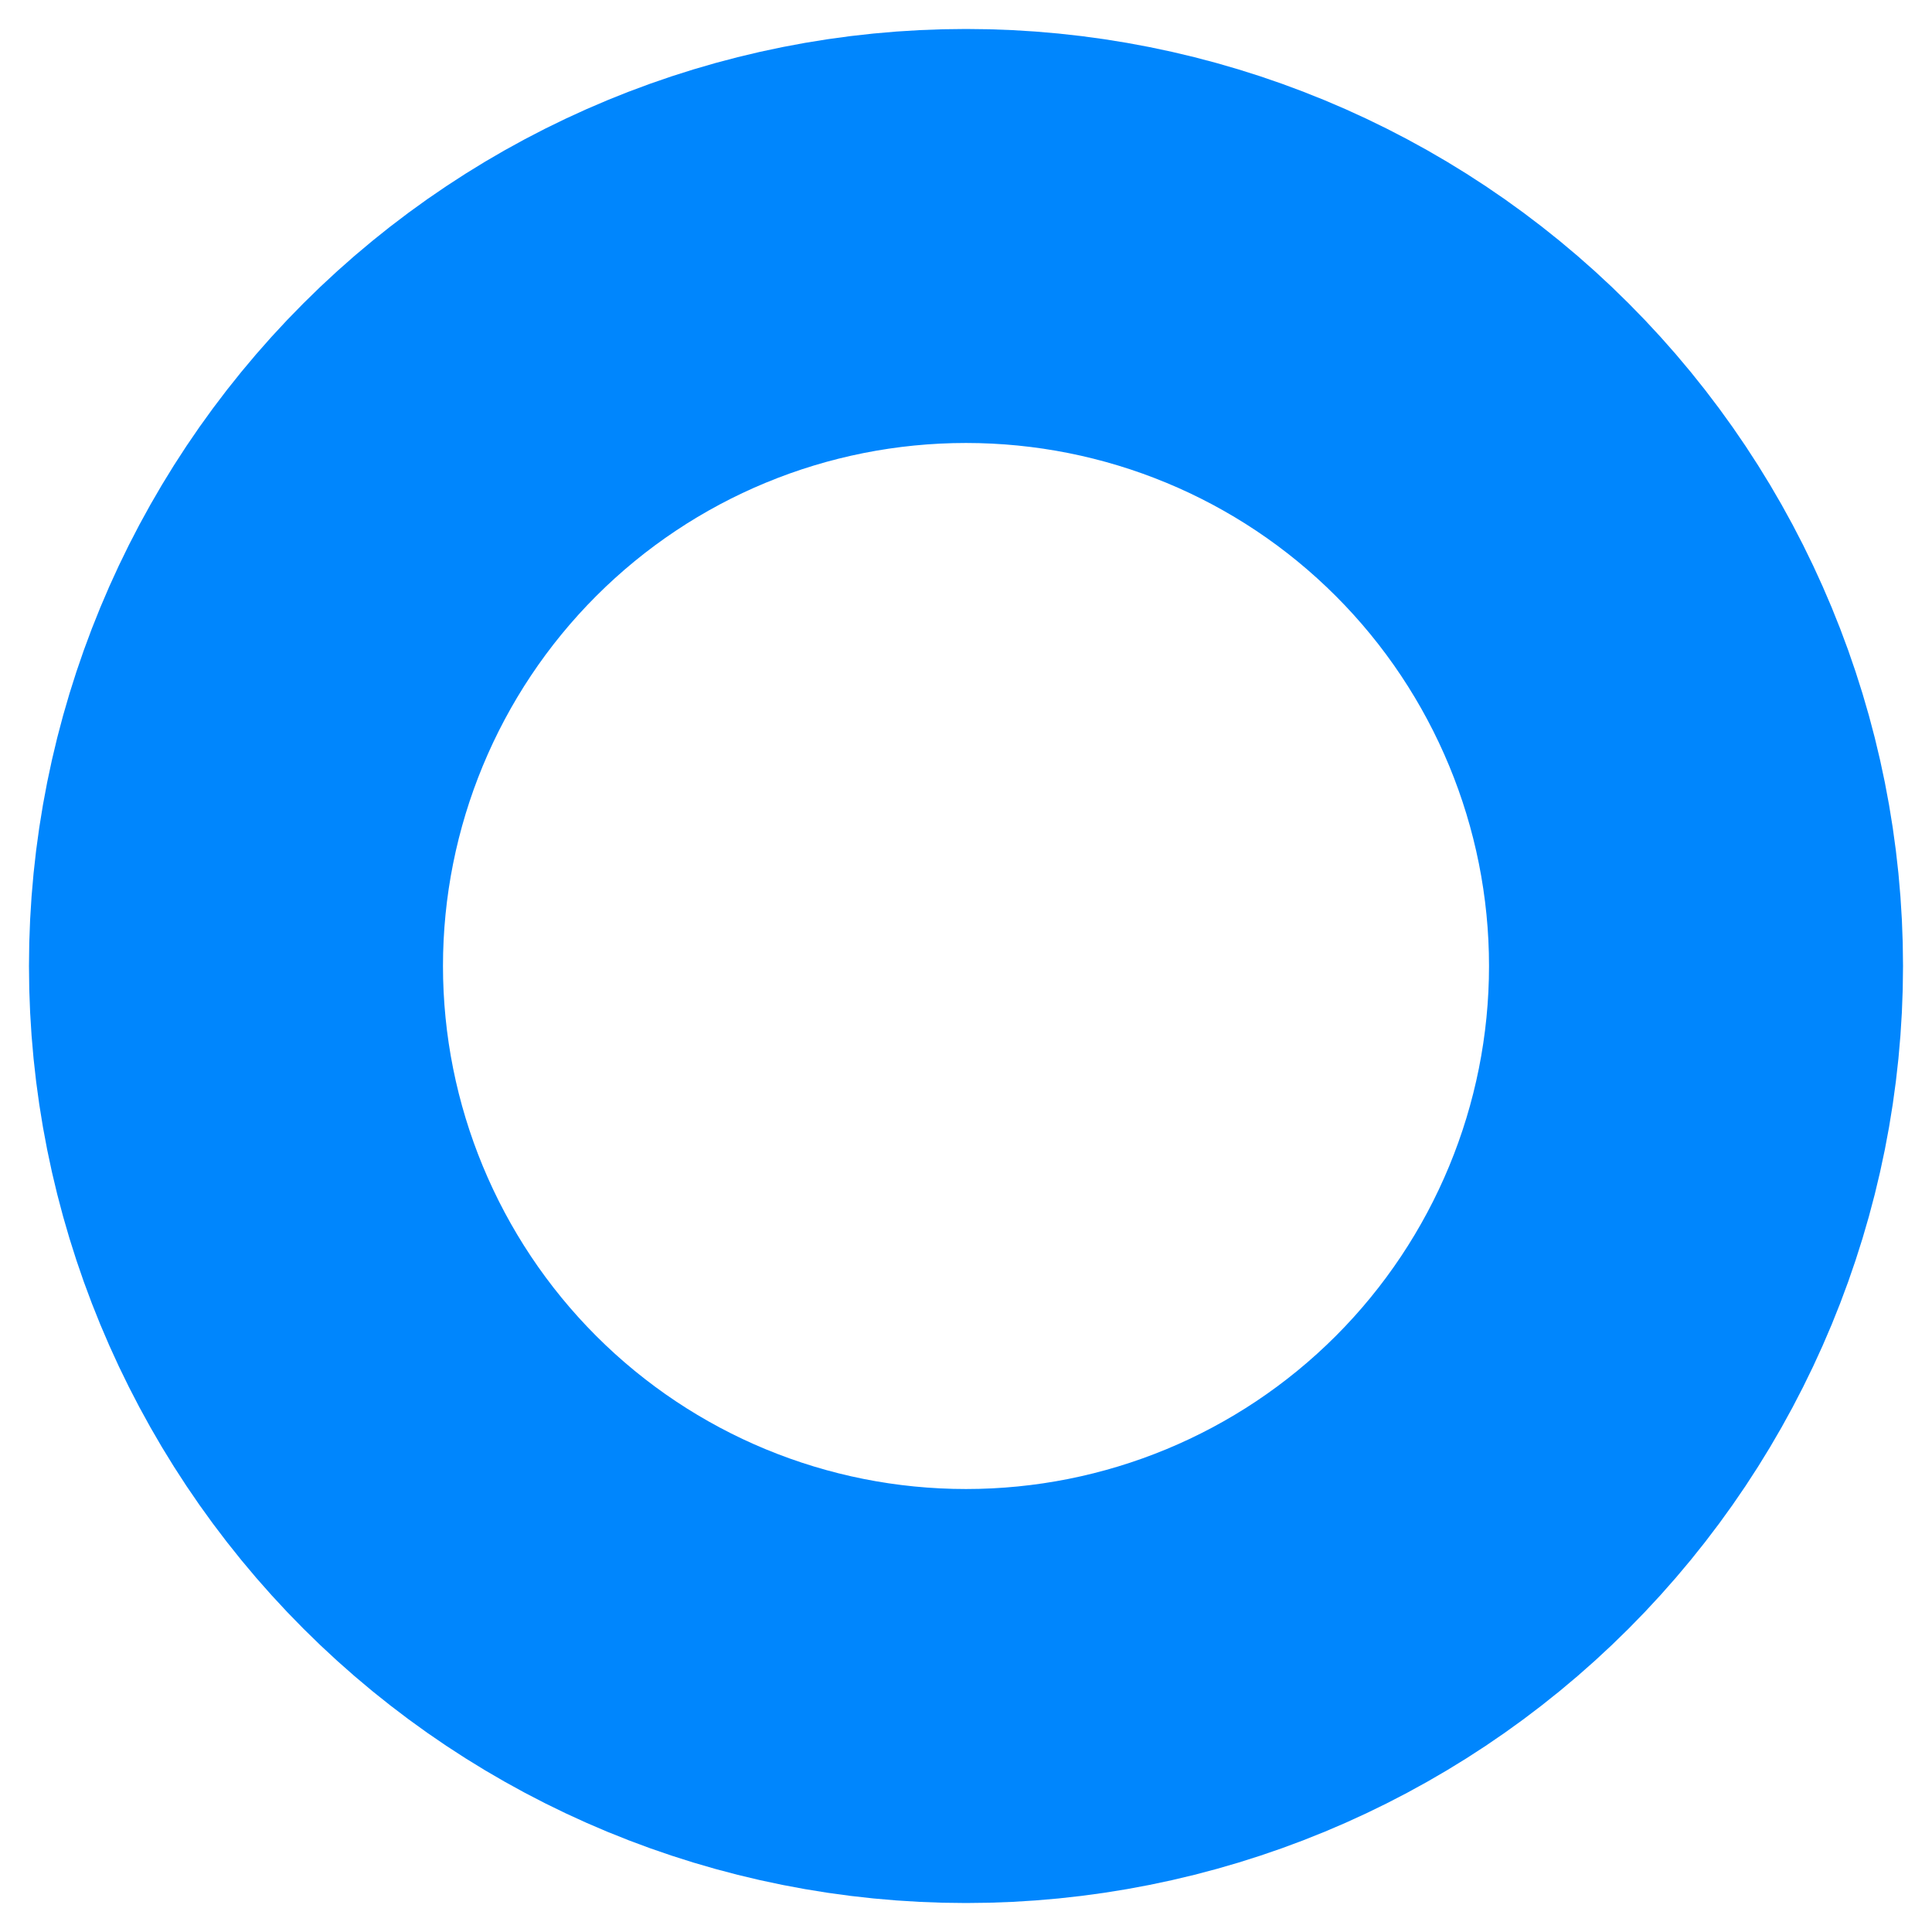 <svg width="7" height="7" viewBox="0 0 7 7" fill="none" xmlns="http://www.w3.org/2000/svg">
<path d="M3.5 6.145C4.202 6.145 4.874 5.867 5.37 5.371C5.866 4.875 6.145 4.201 6.145 3.5C6.145 2.799 5.866 2.125 5.37 1.629C4.874 1.133 4.202 0.855 3.5 0.855C2.798 0.855 2.126 1.133 1.63 1.629C1.134 2.125 0.855 2.799 0.855 3.5C0.855 4.201 1.134 4.875 1.63 5.371C2.126 5.867 2.798 6.145 3.5 6.145Z" stroke="#0086FD" stroke-width="1.5" stroke-linecap="round" stroke-linejoin="round"/>
</svg>
